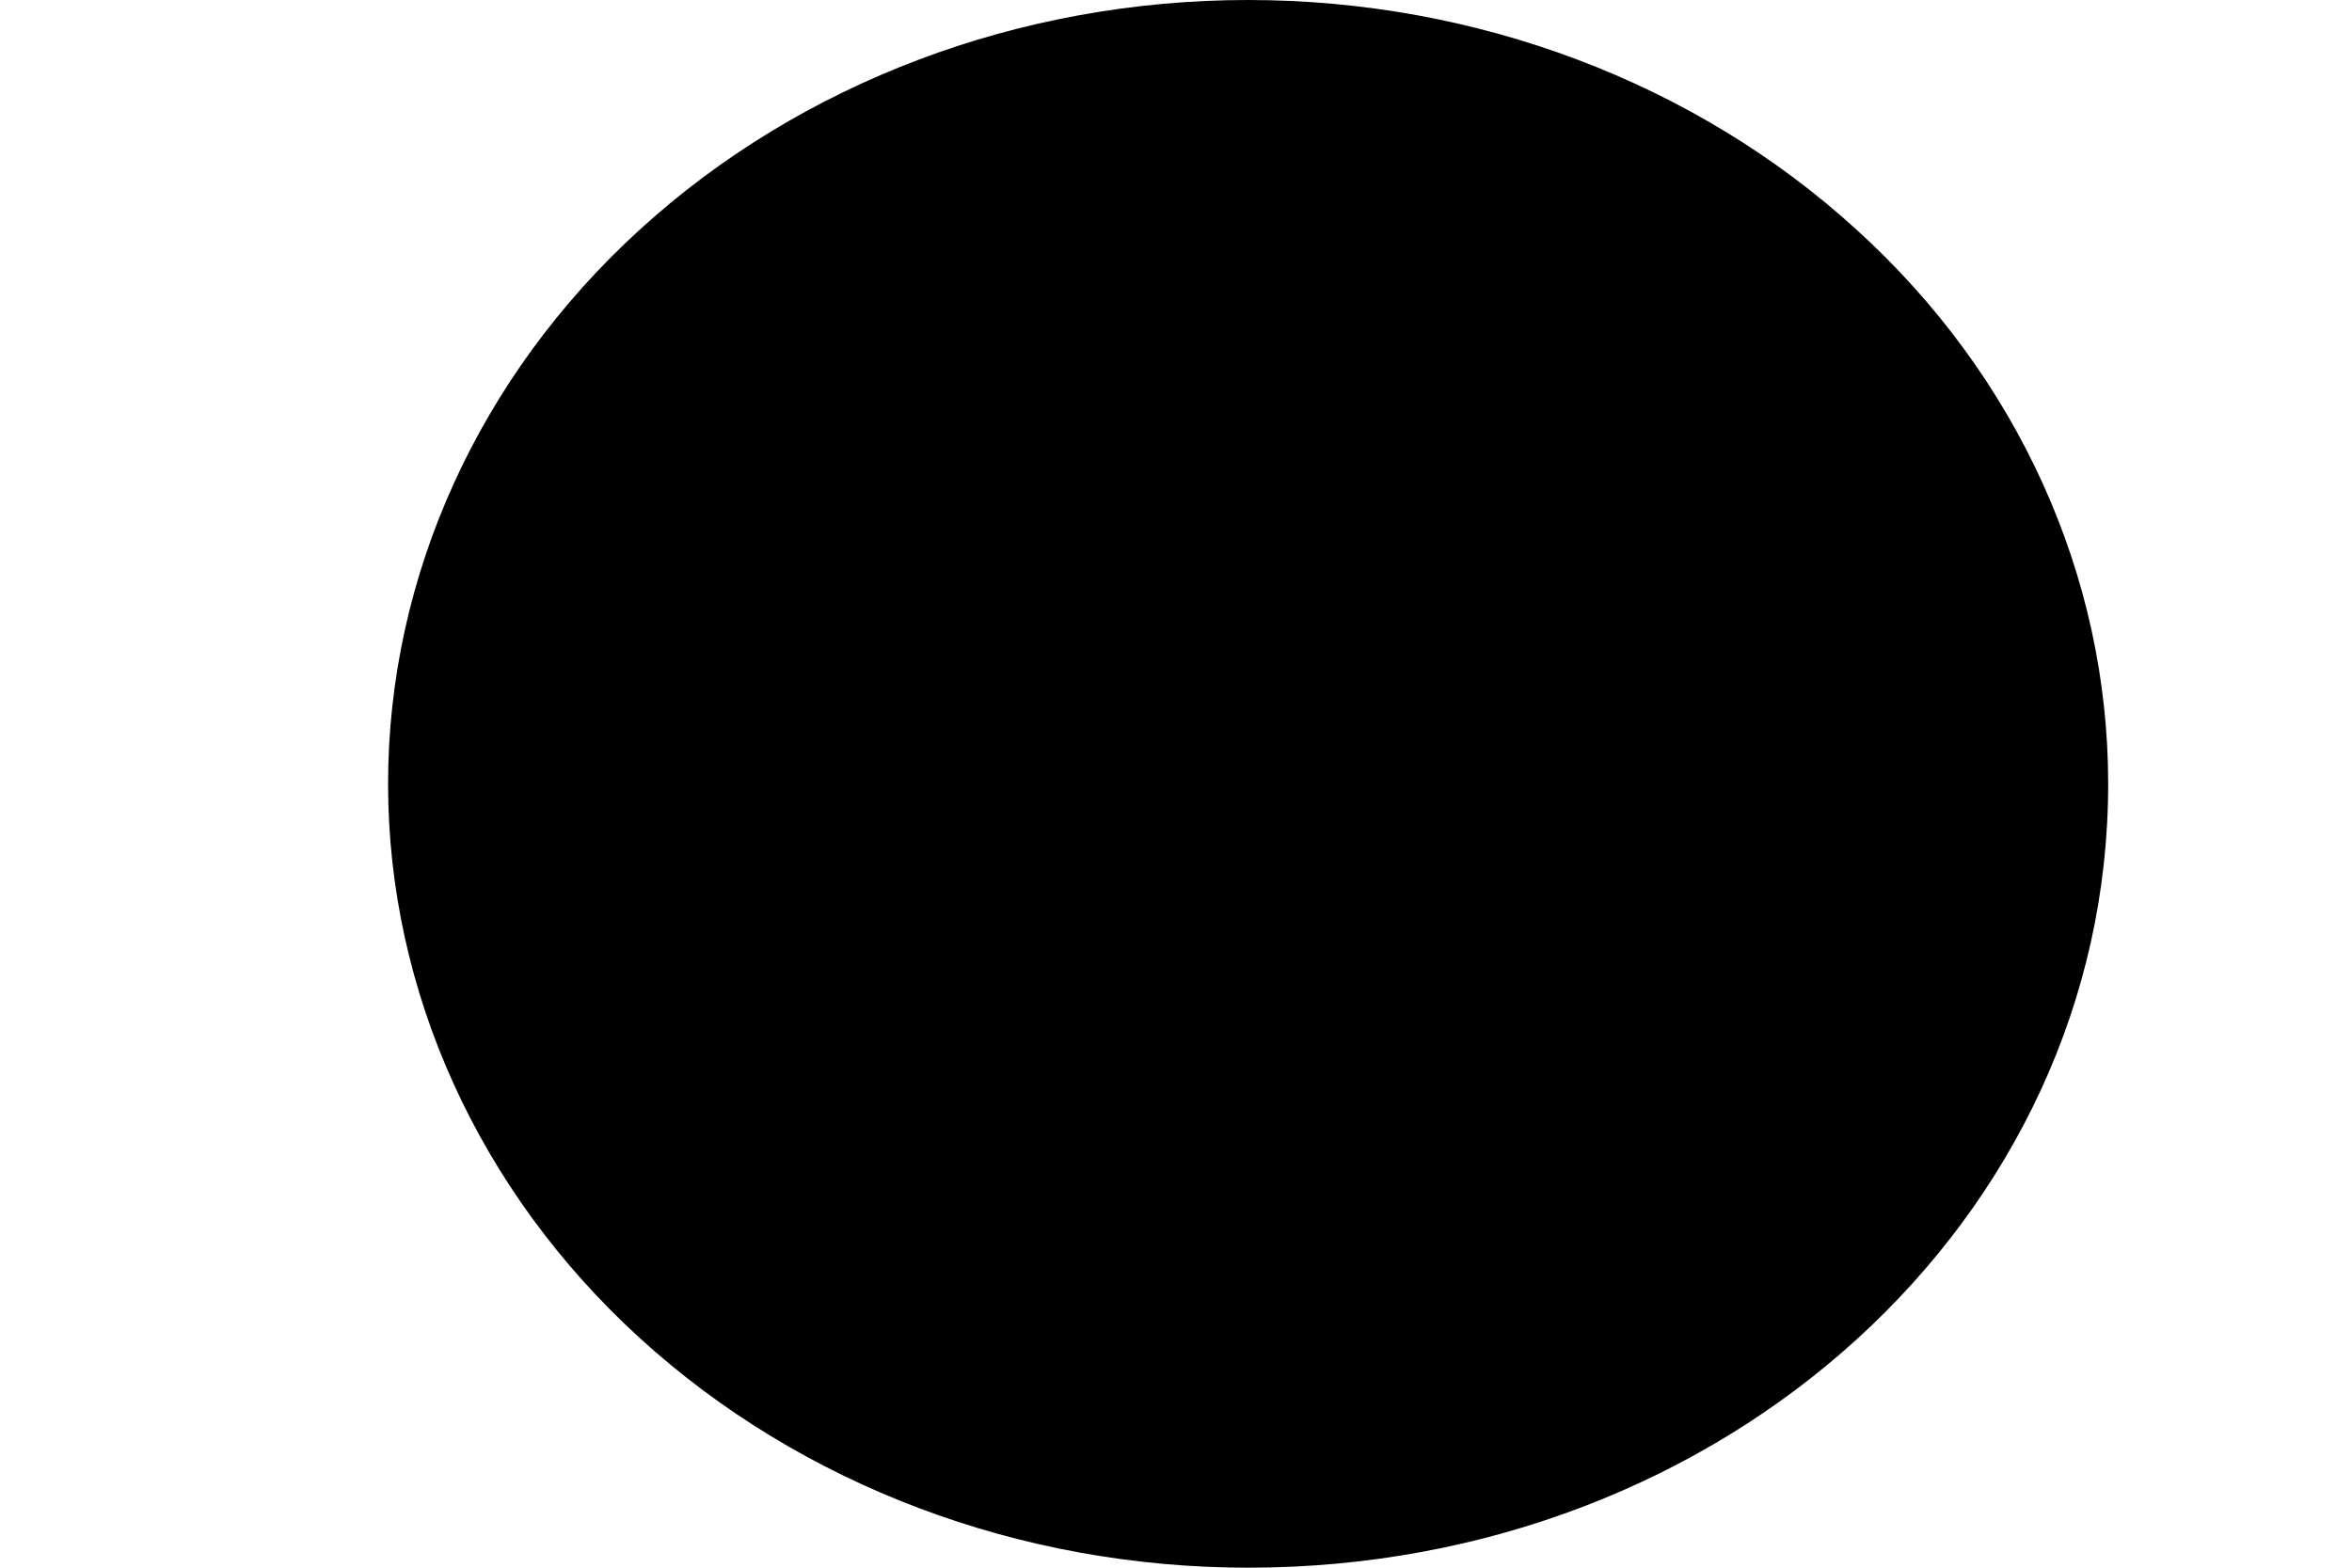 <svg width="3" height="2" viewBox="0 0 3 2" fill="none" xmlns="http://www.w3.org/2000/svg">
<path d="M1.592 0C1.301 0 1.022 0.105 0.816 0.293C0.611 0.48 0.495 0.735 0.495 1C0.495 1.265 0.611 1.52 0.816 1.707C1.022 1.895 1.301 2 1.592 2C2.201 2 2.689 1.555 2.689 1C2.689 0.735 2.574 0.48 2.368 0.293C2.162 0.105 1.883 0 1.592 0Z" fill="black"/>
</svg>
